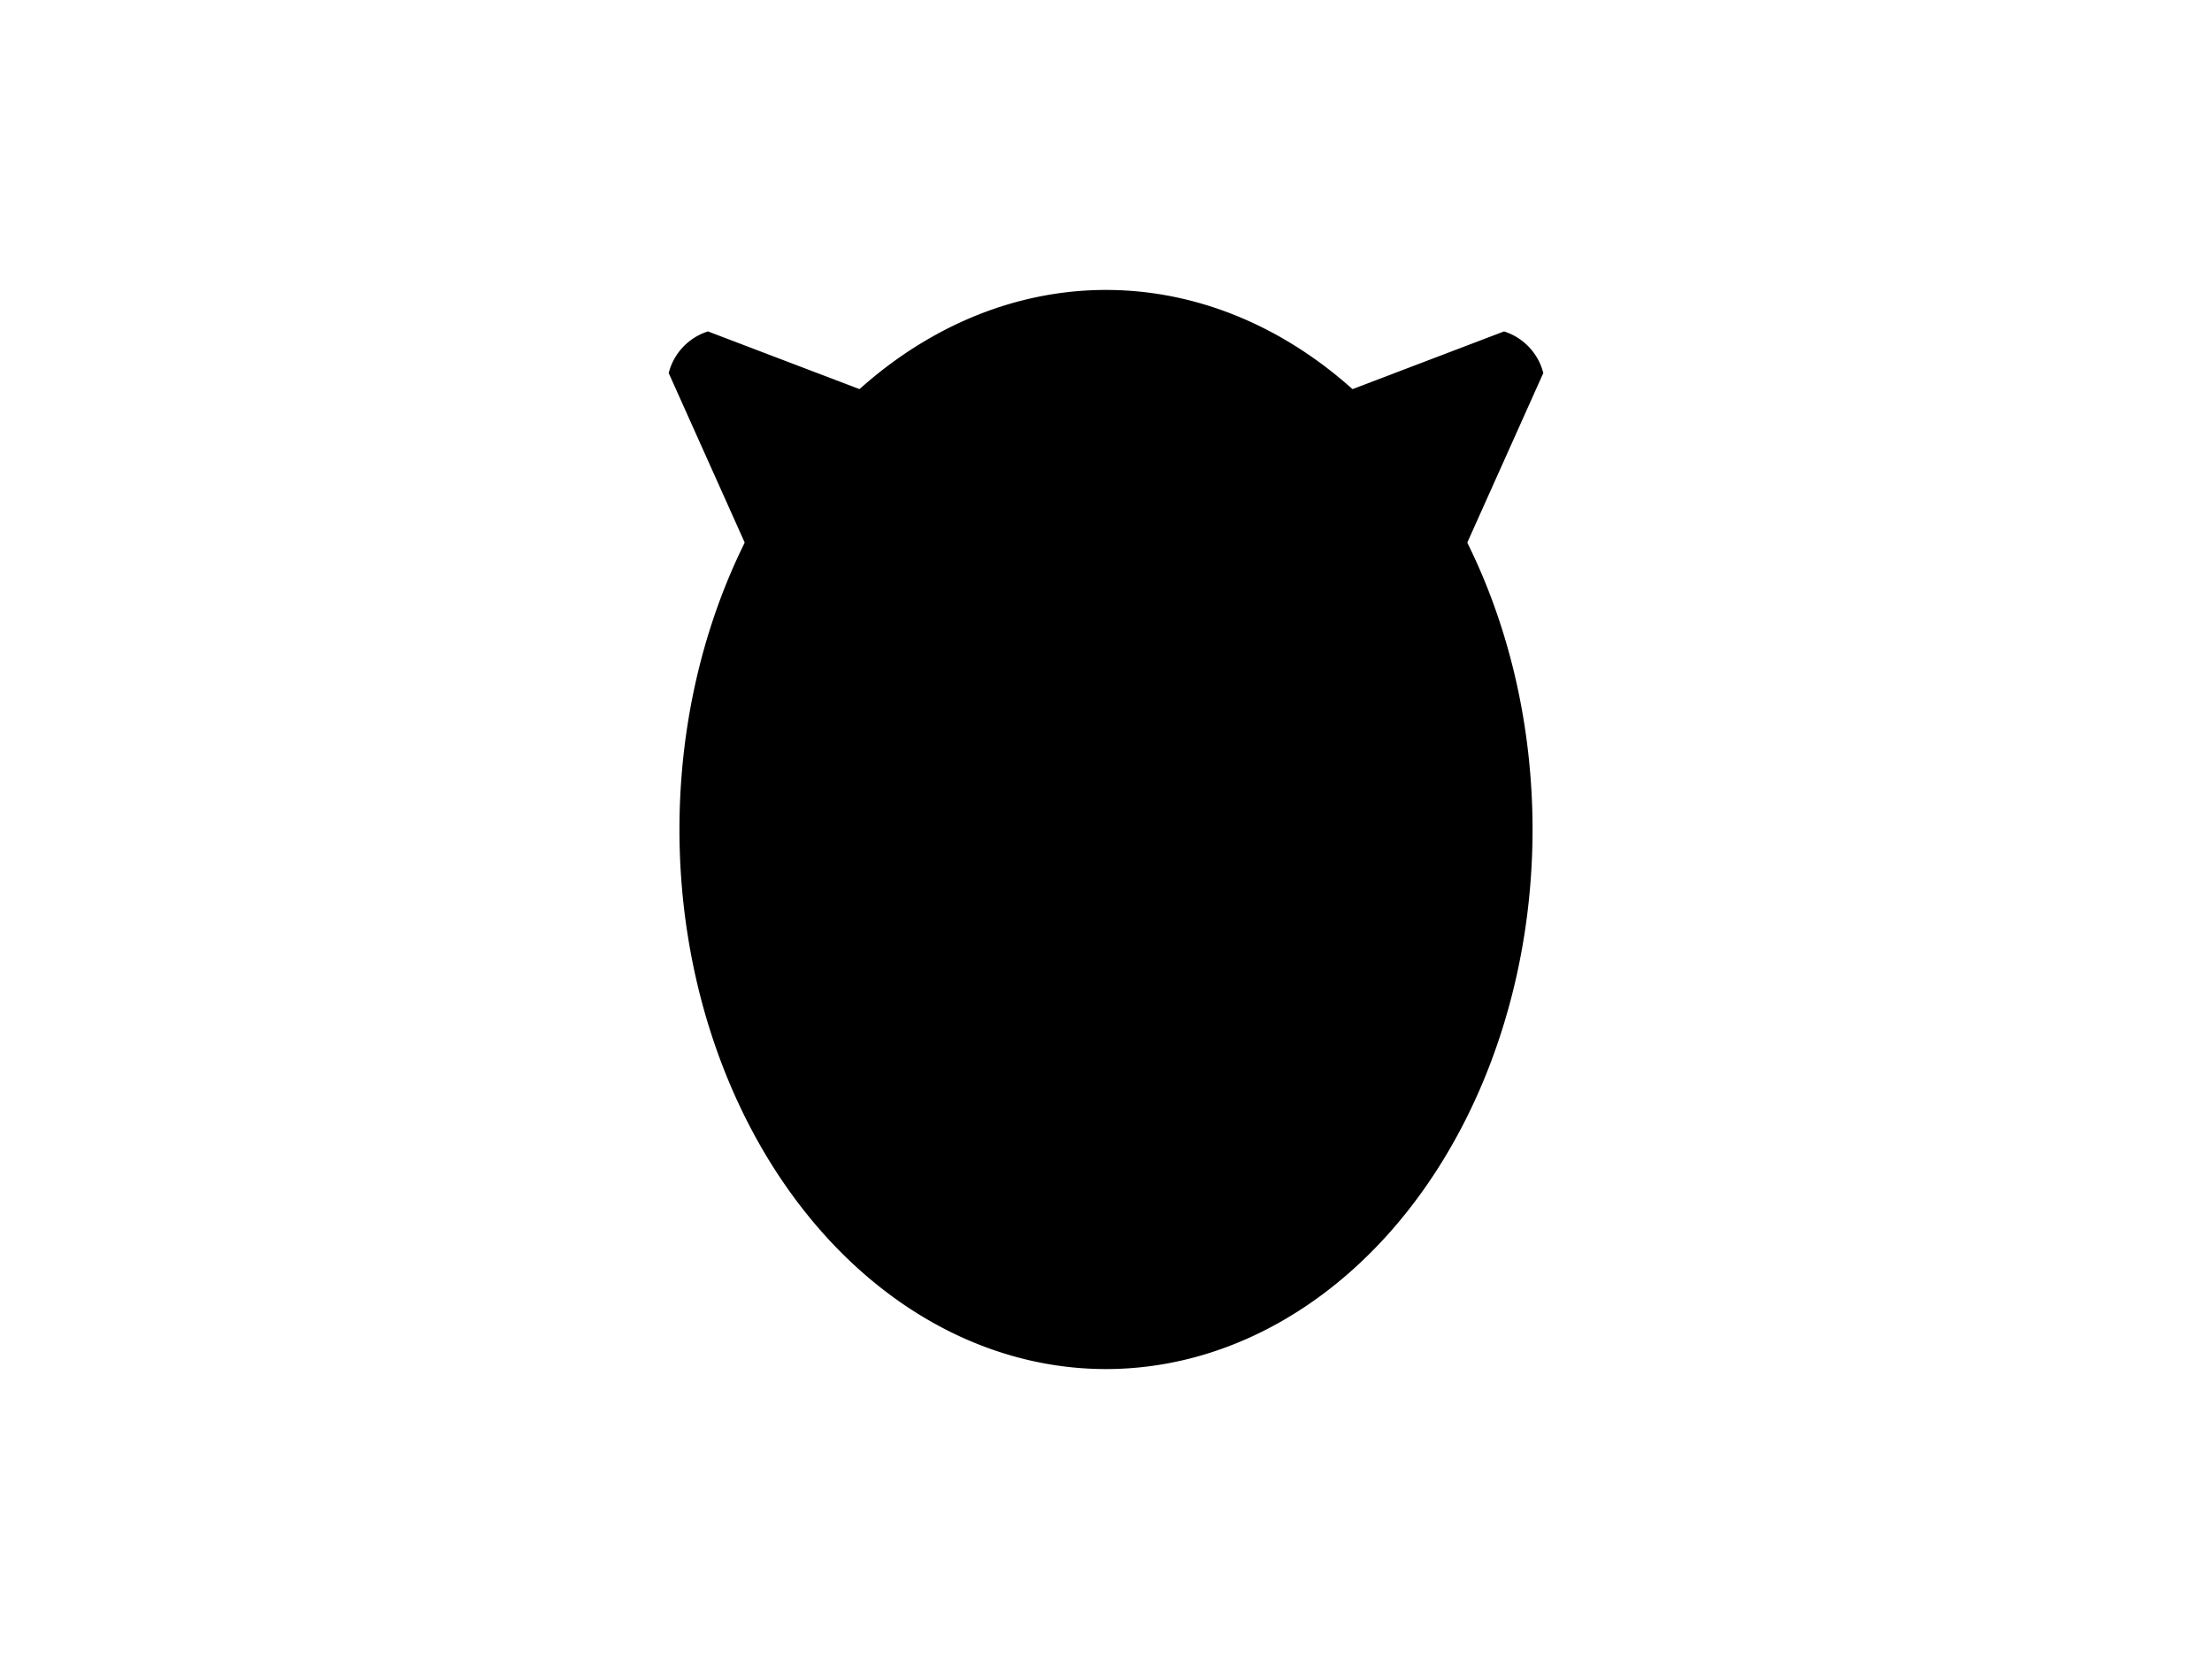 <?xml version="1.0" encoding="UTF-8"?>
<svg xmlns="http://www.w3.org/2000/svg" xmlns:xlink="http://www.w3.org/1999/xlink"
     width="800" height="600" viewBox="0 -600 800 600">
<defs>
</defs>
<g>
<path fill="hsl(45, 12%, 49%)" stroke="black" stroke-width="1" d="M303.736,-328.267 L242.367,-465.138 A20.8,20.8,0,0,1,256.027,-479.609 L396.204,-426.221" />
<path fill="hsl(45, 12%, 49%)" stroke="black" stroke-width="1" d="M496.264,-328.267 L557.633,-465.138 A20.8,20.8,0,0,0,543.973,-479.609 L403.796,-426.221" />
<path fill="hsl(45, 12%, 49%)" stroke="black" stroke-width="1" d="M246.234,-300.0 A153.766,194.64,0,0,0,553.766,-300.0 A153.766,194.64,0,0,0,246.234,-300.0" />
<path fill="black" stroke="black" stroke-width="1" d="M337.416,-348.66 A12.584,14.3,0,0,0,362.584,-348.66 A12.584,14.3,0,0,0,337.416,-348.66" />
<path fill="black" stroke="black" stroke-width="1" d="M437.416,-348.66 A12.584,14.3,0,0,0,462.584,-348.66 A12.584,14.3,0,0,0,437.416,-348.66" />
<path fill="black" stroke="black" stroke-width="1" d="M387.4,-304.2 L412.6,-304.2 L400.0,-287.4 Z" />
<path fill="black" stroke="black" stroke-width="2" d="M400.0,-287.4 L400.0,-268.5" />
<path stroke-width="2" stroke="black" fill="none" d="M374.8,-264.5 A25.2,25.2,30,0,0,400.0,-268.5 A25.2,25.2,150,0,0,425.2,-264.5" />
<path fill="black" stroke="black" stroke-width="1" d="M366.0,-277.4 L326.397,-266.788" />
<path fill="black" stroke="black" stroke-width="1" d="M360.0,-283.4 L319.156,-279.827" />
<path fill="black" stroke="black" stroke-width="1" d="M366.0,-289.4 L325.156,-292.973" />
<path fill="black" stroke="black" stroke-width="1" d="M434.0,-277.4 L473.603,-266.788" />
<path fill="black" stroke="black" stroke-width="1" d="M440.0,-283.4 L480.844,-279.827" />
<path fill="black" stroke="black" stroke-width="1" d="M434.0,-289.4 L474.844,-292.973" />
</g>
</svg>